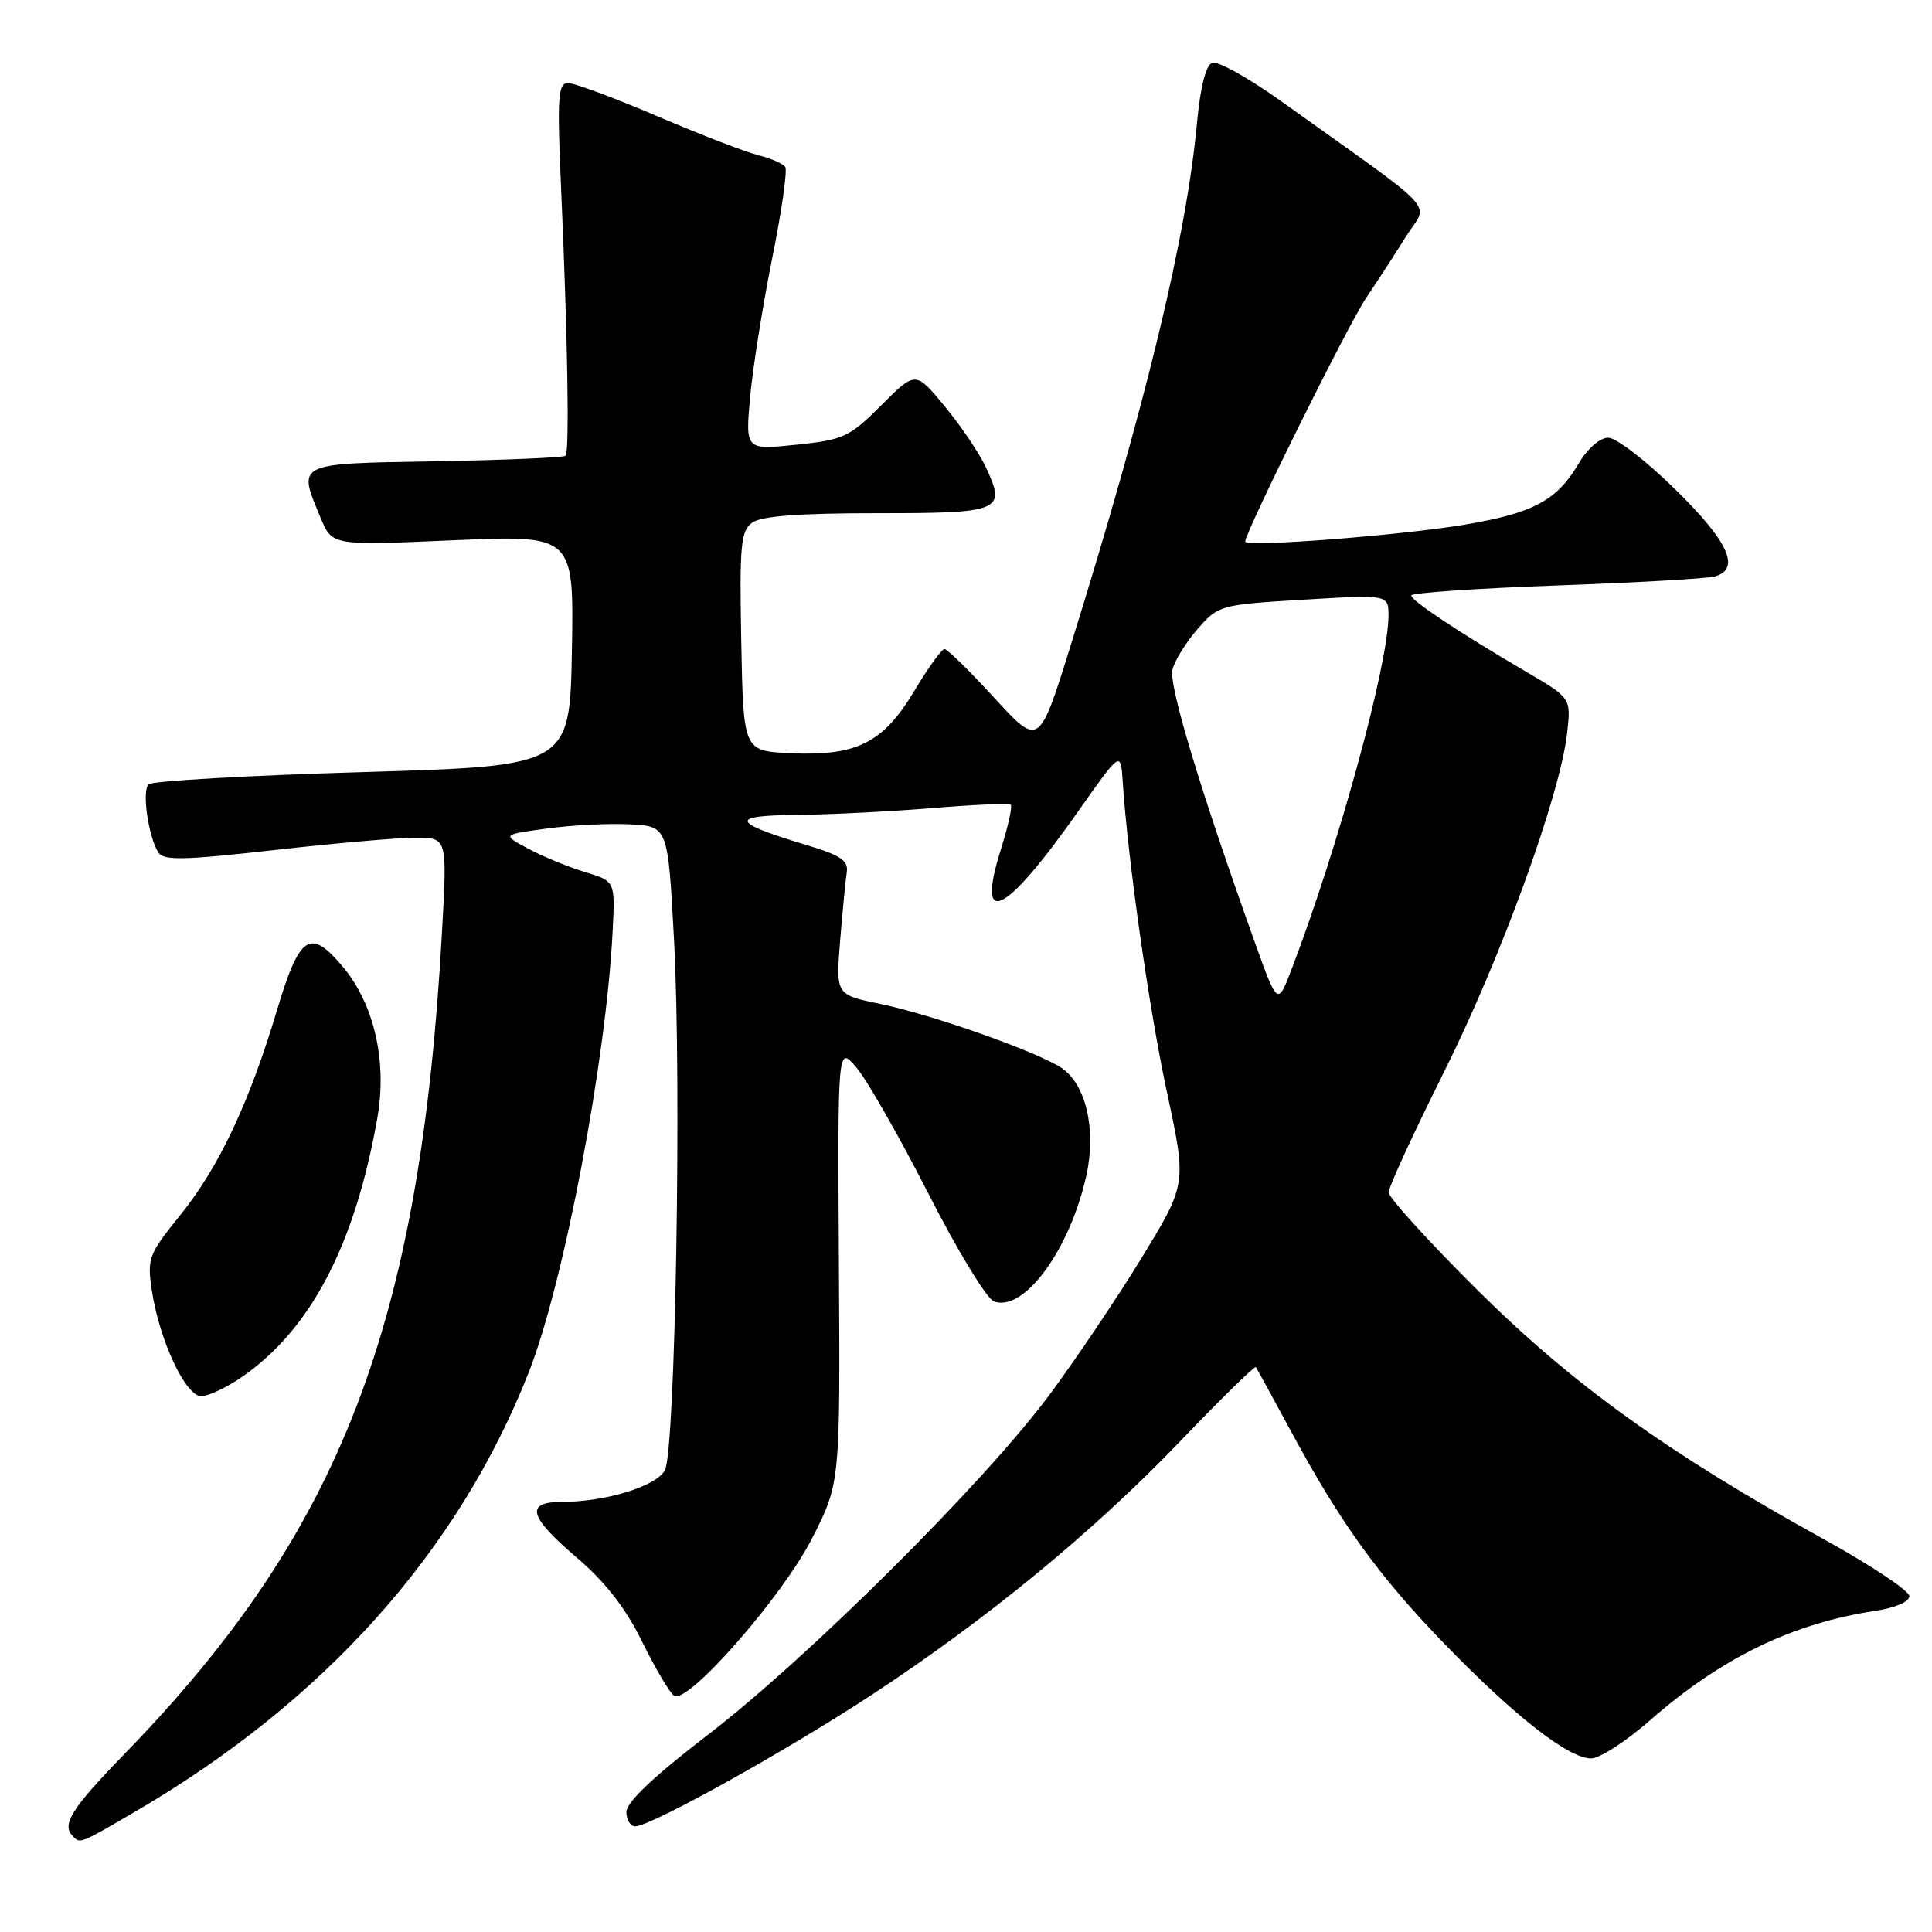<?xml version="1.0" encoding="UTF-8" standalone="no"?>
<!DOCTYPE svg PUBLIC "-//W3C//DTD SVG 1.1//EN" "http://www.w3.org/Graphics/SVG/1.1/DTD/svg11.dtd" >
<svg xmlns="http://www.w3.org/2000/svg" xmlns:xlink="http://www.w3.org/1999/xlink" version="1.1" viewBox="0 0 256 256">
 <g >
 <path fill="currentColor"
d=" M 17.95 240.03 C 42.97 225.42 60.68 205.64 70.06 181.85 C 74.72 170.02 80.38 140.20 81.19 123.13 C 81.50 116.76 81.50 116.76 77.50 115.55 C 75.30 114.88 71.92 113.49 70.00 112.46 C 66.50 110.59 66.50 110.59 72.50 109.78 C 75.80 109.33 80.75 109.08 83.50 109.23 C 88.50 109.50 88.50 109.50 89.31 124.50 C 90.33 143.41 89.49 192.23 88.10 194.82 C 86.97 196.93 80.25 199.00 74.56 199.00 C 69.52 199.00 70.00 200.91 76.46 206.42 C 80.22 209.64 82.91 213.09 85.11 217.58 C 86.87 221.15 88.77 224.36 89.33 224.70 C 91.17 225.84 103.73 211.49 107.63 203.79 C 111.33 196.50 111.33 196.50 111.16 167.50 C 110.99 138.50 110.99 138.50 113.52 141.50 C 114.91 143.15 119.18 150.64 123.00 158.13 C 126.82 165.63 130.73 172.06 131.68 172.43 C 135.66 173.96 141.81 165.56 143.97 155.65 C 145.28 149.59 143.87 143.62 140.62 141.48 C 137.28 139.30 123.47 134.43 116.62 133.02 C 110.75 131.81 110.75 131.81 111.32 124.65 C 111.64 120.72 112.04 116.64 112.20 115.58 C 112.44 114.04 111.41 113.34 106.95 112.00 C 96.86 108.96 96.54 108.07 105.50 107.98 C 109.90 107.94 118.00 107.53 123.50 107.08 C 129.00 106.62 133.69 106.42 133.93 106.64 C 134.16 106.85 133.58 109.50 132.63 112.52 C 129.24 123.25 133.14 121.34 142.87 107.50 C 148.50 99.50 148.50 99.50 148.76 103.50 C 149.44 113.90 152.25 133.67 154.62 144.69 C 157.24 156.88 157.24 156.88 151.37 166.51 C 148.14 171.81 142.60 180.05 139.06 184.82 C 130.46 196.41 107.06 219.70 93.75 229.91 C 86.67 235.34 83.00 238.81 83.00 240.08 C 83.00 241.13 83.53 242.00 84.17 242.00 C 86.22 242.00 104.13 232.04 115.50 224.58 C 130.81 214.53 144.80 203.03 156.33 191.03 C 161.72 185.40 166.26 180.96 166.40 181.15 C 166.54 181.34 168.60 185.10 170.98 189.50 C 177.65 201.86 182.64 208.77 191.42 217.84 C 200.68 227.40 207.85 233.00 210.83 233.00 C 211.96 233.00 215.50 230.71 218.69 227.91 C 228.07 219.68 237.51 215.10 248.46 213.45 C 251.12 213.05 253.00 212.24 253.00 211.50 C 253.00 210.79 247.94 207.42 241.75 204.00 C 220.96 192.51 208.38 183.47 195.75 170.92 C 189.29 164.50 184.00 158.68 184.00 157.99 C 184.00 157.30 187.29 150.16 191.30 142.12 C 198.86 127.01 206.70 105.45 207.64 97.21 C 208.18 92.50 208.18 92.50 202.34 89.08 C 193.47 83.89 187.00 79.60 187.00 78.90 C 187.00 78.56 195.66 77.96 206.25 77.58 C 216.84 77.20 226.29 76.66 227.25 76.38 C 230.68 75.37 229.05 71.79 222.01 64.87 C 218.16 61.09 214.15 58.00 213.11 58.00 C 211.99 58.00 210.35 59.43 209.18 61.43 C 206.31 66.29 203.24 67.95 194.32 69.48 C 185.91 70.92 165.00 72.55 165.00 71.76 C 165.00 70.50 178.64 43.01 181.01 39.50 C 182.49 37.30 184.88 33.62 186.32 31.31 C 189.27 26.61 191.34 28.84 169.72 13.38 C 165.43 10.32 161.34 8.04 160.62 8.32 C 159.79 8.63 159.05 11.55 158.62 16.16 C 157.22 31.35 151.90 53.35 141.81 85.72 C 137.68 98.94 137.68 98.94 131.75 92.47 C 128.49 88.91 125.52 86.00 125.15 86.00 C 124.77 86.00 122.96 88.52 121.12 91.60 C 117.02 98.45 113.47 100.22 104.67 99.80 C 98.50 99.50 98.50 99.50 98.22 85.01 C 97.98 72.26 98.15 70.36 99.66 69.26 C 100.86 68.38 105.88 68.00 116.22 68.00 C 132.76 68.00 133.39 67.73 130.57 61.79 C 129.70 59.95 127.26 56.35 125.15 53.80 C 121.31 49.16 121.31 49.16 116.78 53.70 C 112.55 57.92 111.78 58.28 105.50 58.93 C 98.76 59.63 98.76 59.63 99.40 52.56 C 99.76 48.68 101.07 40.43 102.32 34.23 C 103.57 28.03 104.35 22.59 104.05 22.13 C 103.75 21.68 102.15 20.98 100.50 20.57 C 98.85 20.17 92.84 17.85 87.15 15.42 C 81.46 12.99 76.11 11.00 75.27 11.00 C 73.93 11.00 73.81 12.83 74.36 25.25 C 75.22 44.74 75.47 59.87 74.94 60.39 C 74.70 60.63 66.96 60.96 57.75 61.12 C 39.01 61.45 39.41 61.25 42.51 68.68 C 44.02 72.29 44.02 72.29 60.04 71.59 C 76.05 70.89 76.05 70.89 75.78 86.19 C 75.50 101.50 75.50 101.50 48.00 102.31 C 32.88 102.75 20.13 103.48 19.68 103.93 C 18.79 104.81 19.65 110.81 20.97 112.95 C 21.65 114.05 24.32 113.99 36.31 112.64 C 44.30 111.74 52.73 111.00 55.05 111.00 C 59.26 111.00 59.26 111.00 58.58 123.25 C 55.71 175.56 45.20 202.85 16.58 232.32 C 9.41 239.70 8.11 241.78 9.67 243.33 C 10.64 244.31 10.57 244.34 17.95 240.03 Z  M 32.07 182.45 C 41.18 176.14 47.02 164.98 49.99 148.19 C 51.33 140.66 49.59 133.04 45.40 128.07 C 41.09 122.94 39.70 123.86 36.71 133.83 C 33.01 146.19 28.99 154.70 23.85 161.05 C 19.68 166.21 19.48 166.74 20.12 171.00 C 21.12 177.59 24.58 185.00 26.66 185.00 C 27.61 185.00 30.05 183.85 32.07 182.45 Z  M 166.28 124.89 C 159.01 104.59 154.84 90.78 155.36 88.71 C 155.67 87.49 157.18 85.07 158.71 83.32 C 161.45 80.19 161.70 80.12 172.75 79.46 C 184.00 78.78 184.00 78.78 183.98 81.64 C 183.93 88.19 177.31 112.31 171.16 128.39 C 169.29 133.27 169.29 133.27 166.28 124.89 Z "/>
</g>
</svg>